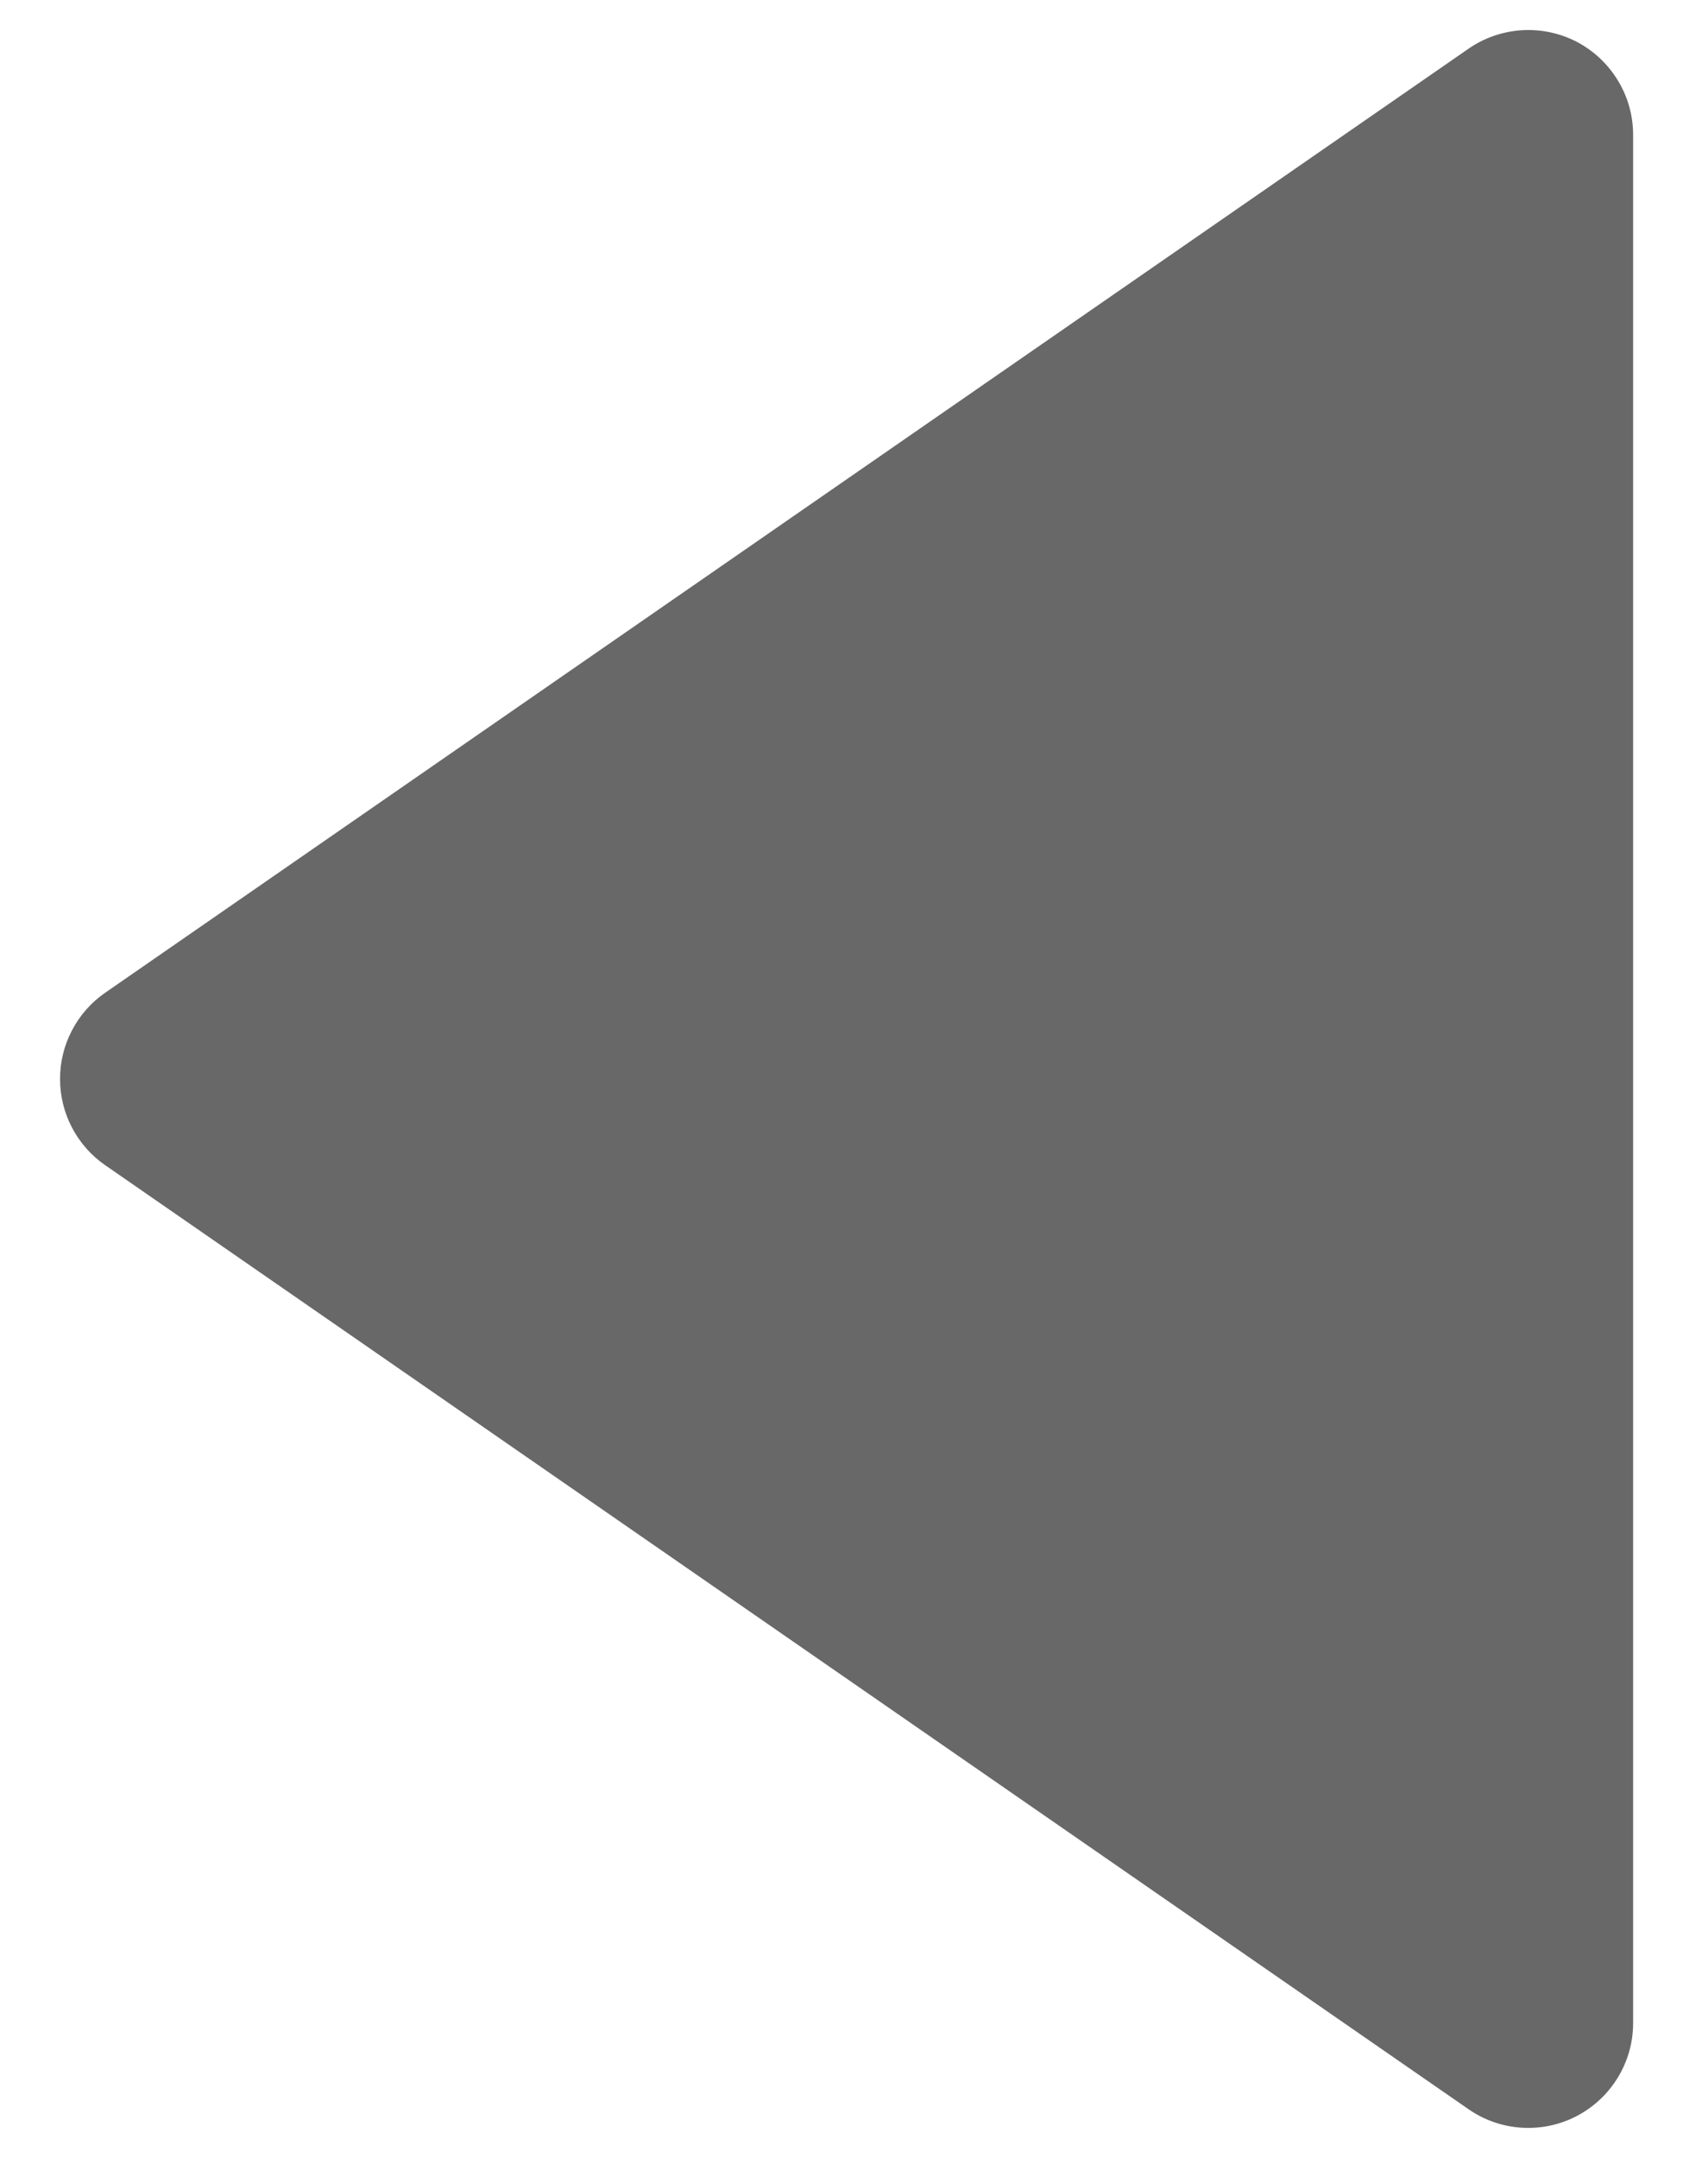 <svg width="19" height="24" viewBox="0 0 19 24" fill="none" xmlns="http://www.w3.org/2000/svg">
<path d="M17.542 0.466C17.353 0.368 17.141 0.323 16.929 0.336C16.716 0.35 16.512 0.42 16.337 0.541L1.17 11.041C1.015 11.148 0.888 11.292 0.801 11.459C0.713 11.626 0.668 11.811 0.668 12C0.668 12.188 0.713 12.374 0.801 12.541C0.888 12.708 1.015 12.852 1.17 12.959L16.337 23.459C16.512 23.58 16.716 23.651 16.929 23.664C17.141 23.677 17.353 23.632 17.542 23.533C17.73 23.434 17.888 23.286 17.998 23.104C18.109 22.922 18.167 22.713 18.167 22.5L18.167 1.5C18.167 1.287 18.109 1.078 17.998 0.896C17.888 0.714 17.73 0.565 17.542 0.466Z" fill="#686868"/>
</svg>
